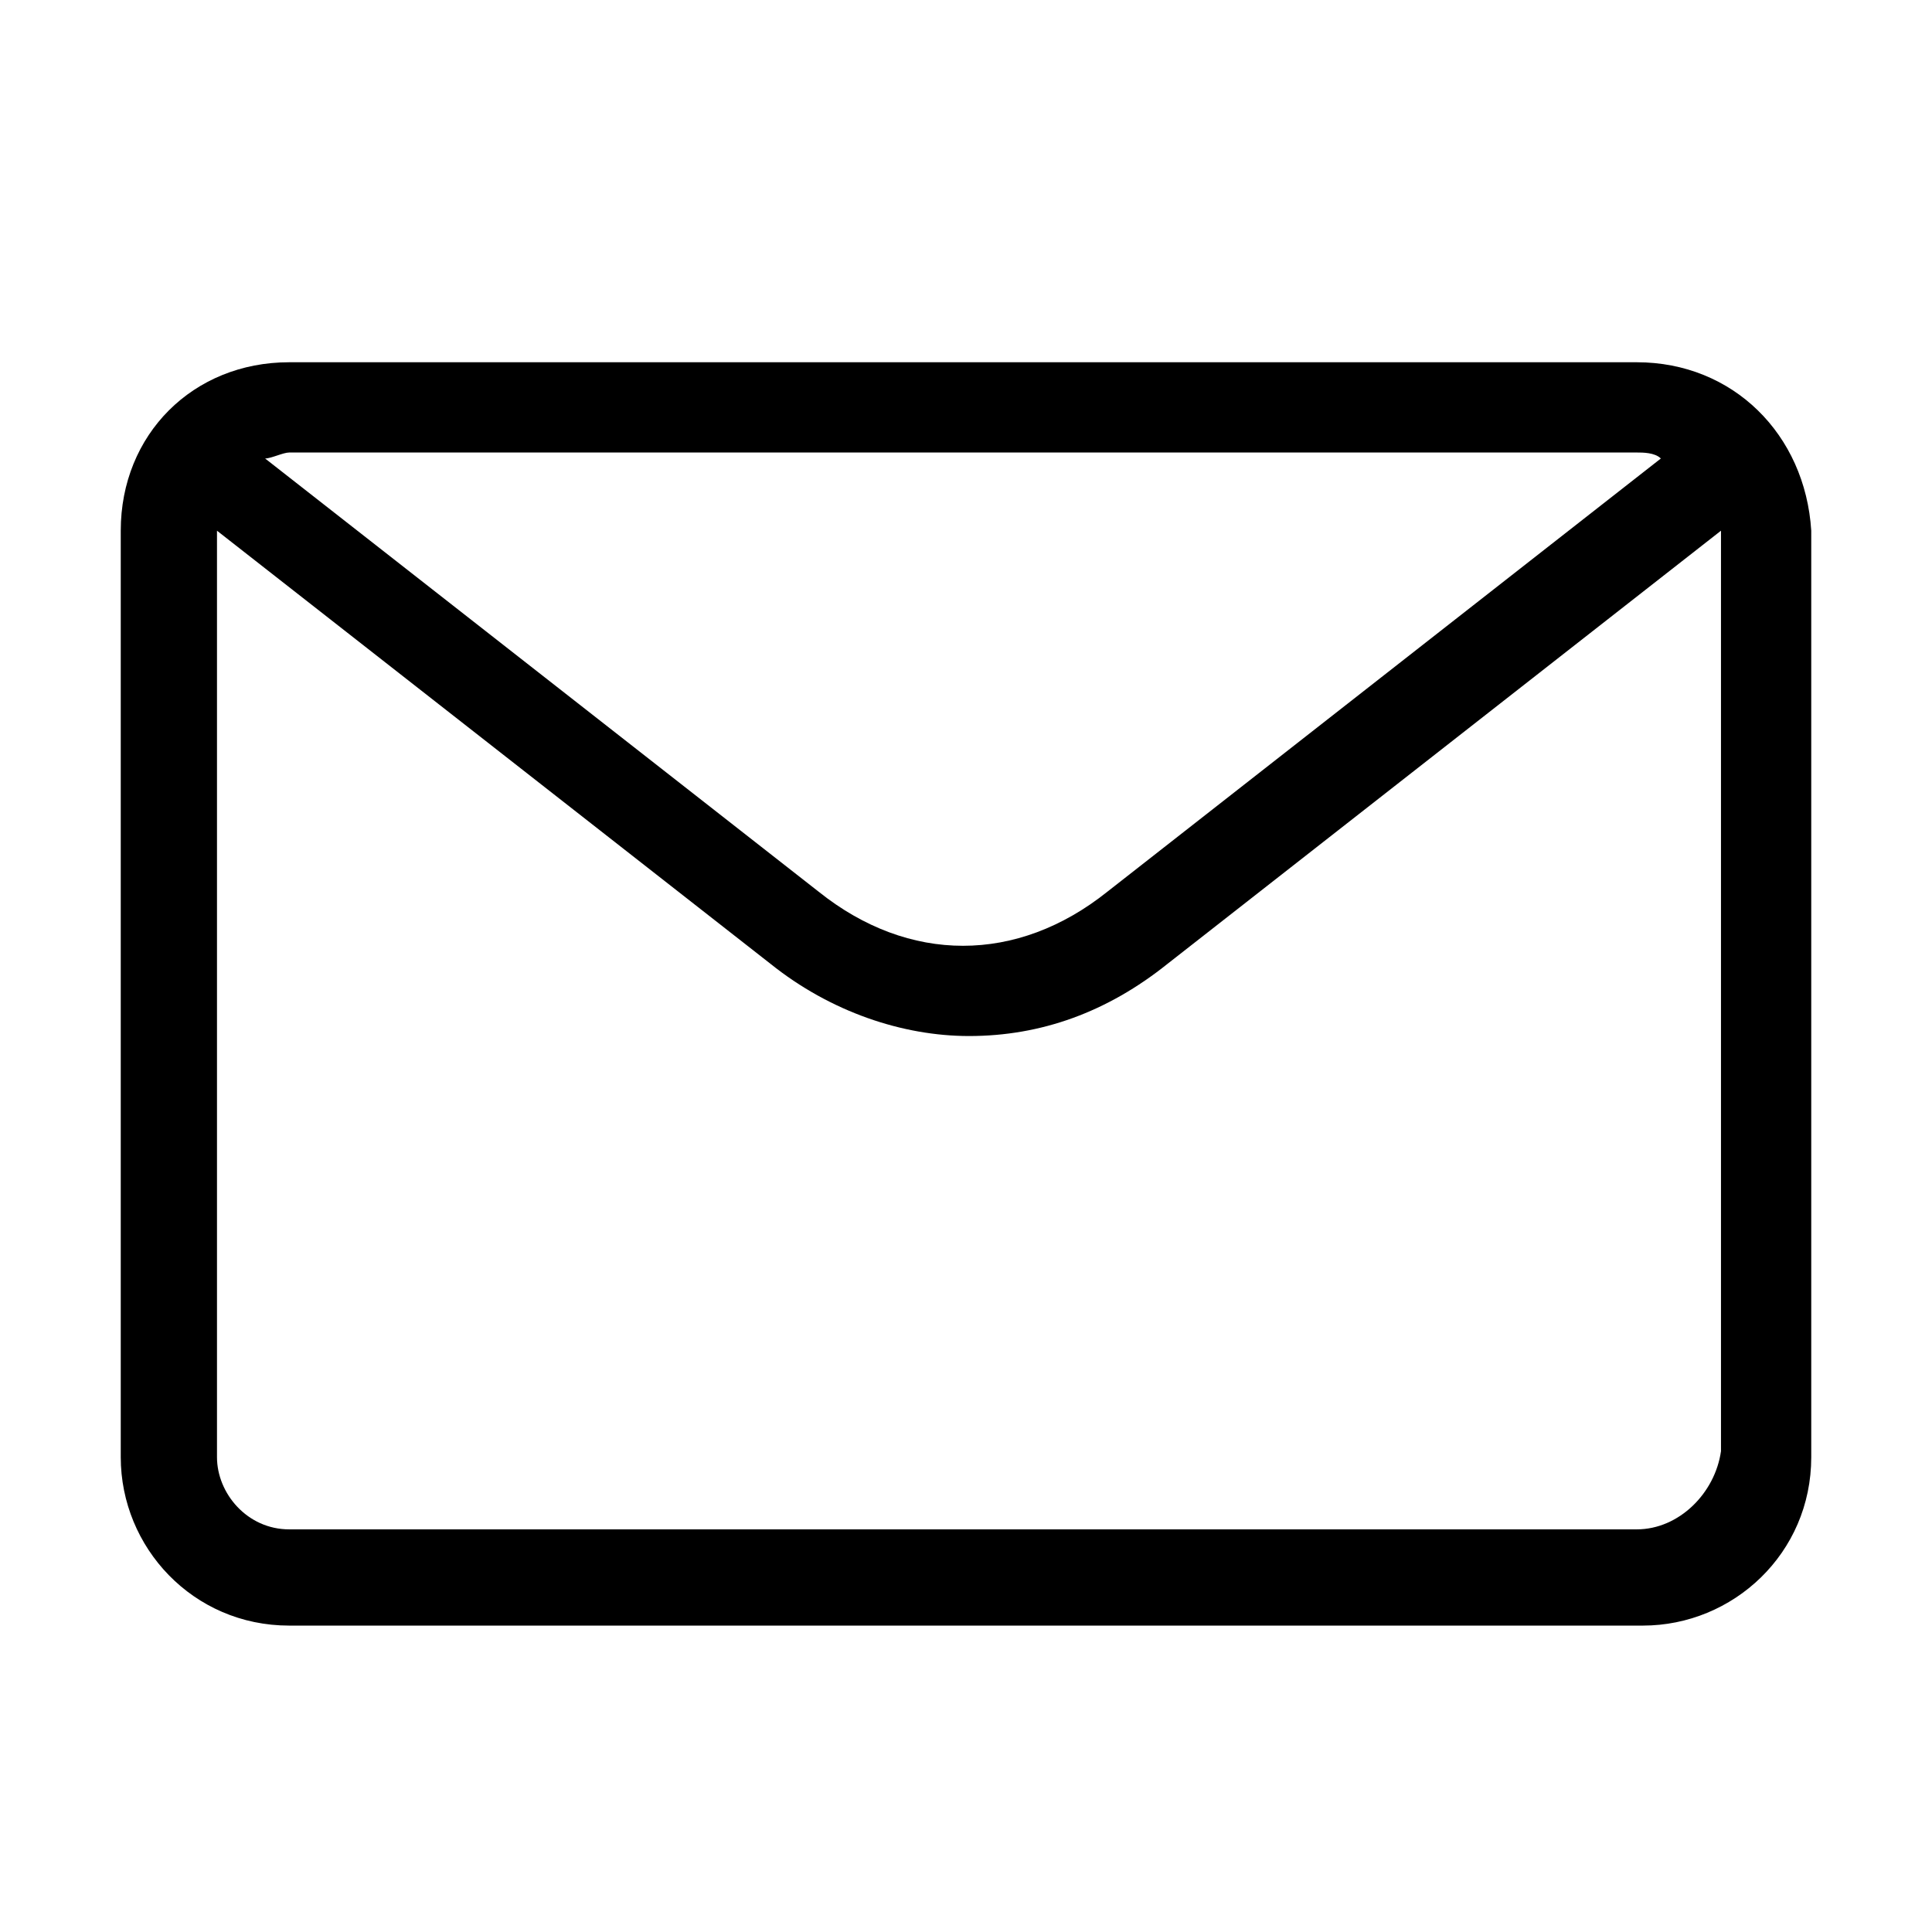 <svg width="32" height="32" viewBox="0 0 32 32" fill="none" xmlns="http://www.w3.org/2000/svg">
<path d="M27.11 6H4.79C3.196 6 2 7.196 2 8.79V24.135C2 25.63 3.196 26.925 4.79 26.925H27.21C28.705 26.925 30 25.73 30 24.135V8.79C29.9 7.196 28.705 6 27.11 6ZM27.11 7.495C27.21 7.495 27.409 7.495 27.509 7.594L18.342 14.769C16.847 15.964 15.053 15.964 13.559 14.769L4.391 7.594C4.491 7.594 4.69 7.495 4.79 7.495H27.11ZM27.11 25.331H4.79C4.093 25.331 3.594 24.733 3.594 24.135V8.79L12.762 15.964C13.758 16.762 14.954 17.16 16.05 17.16C17.246 17.16 18.342 16.762 19.338 15.964L28.505 8.79V24.036C28.406 24.733 27.808 25.331 27.11 25.331Z" fill="black"/>
</svg>
